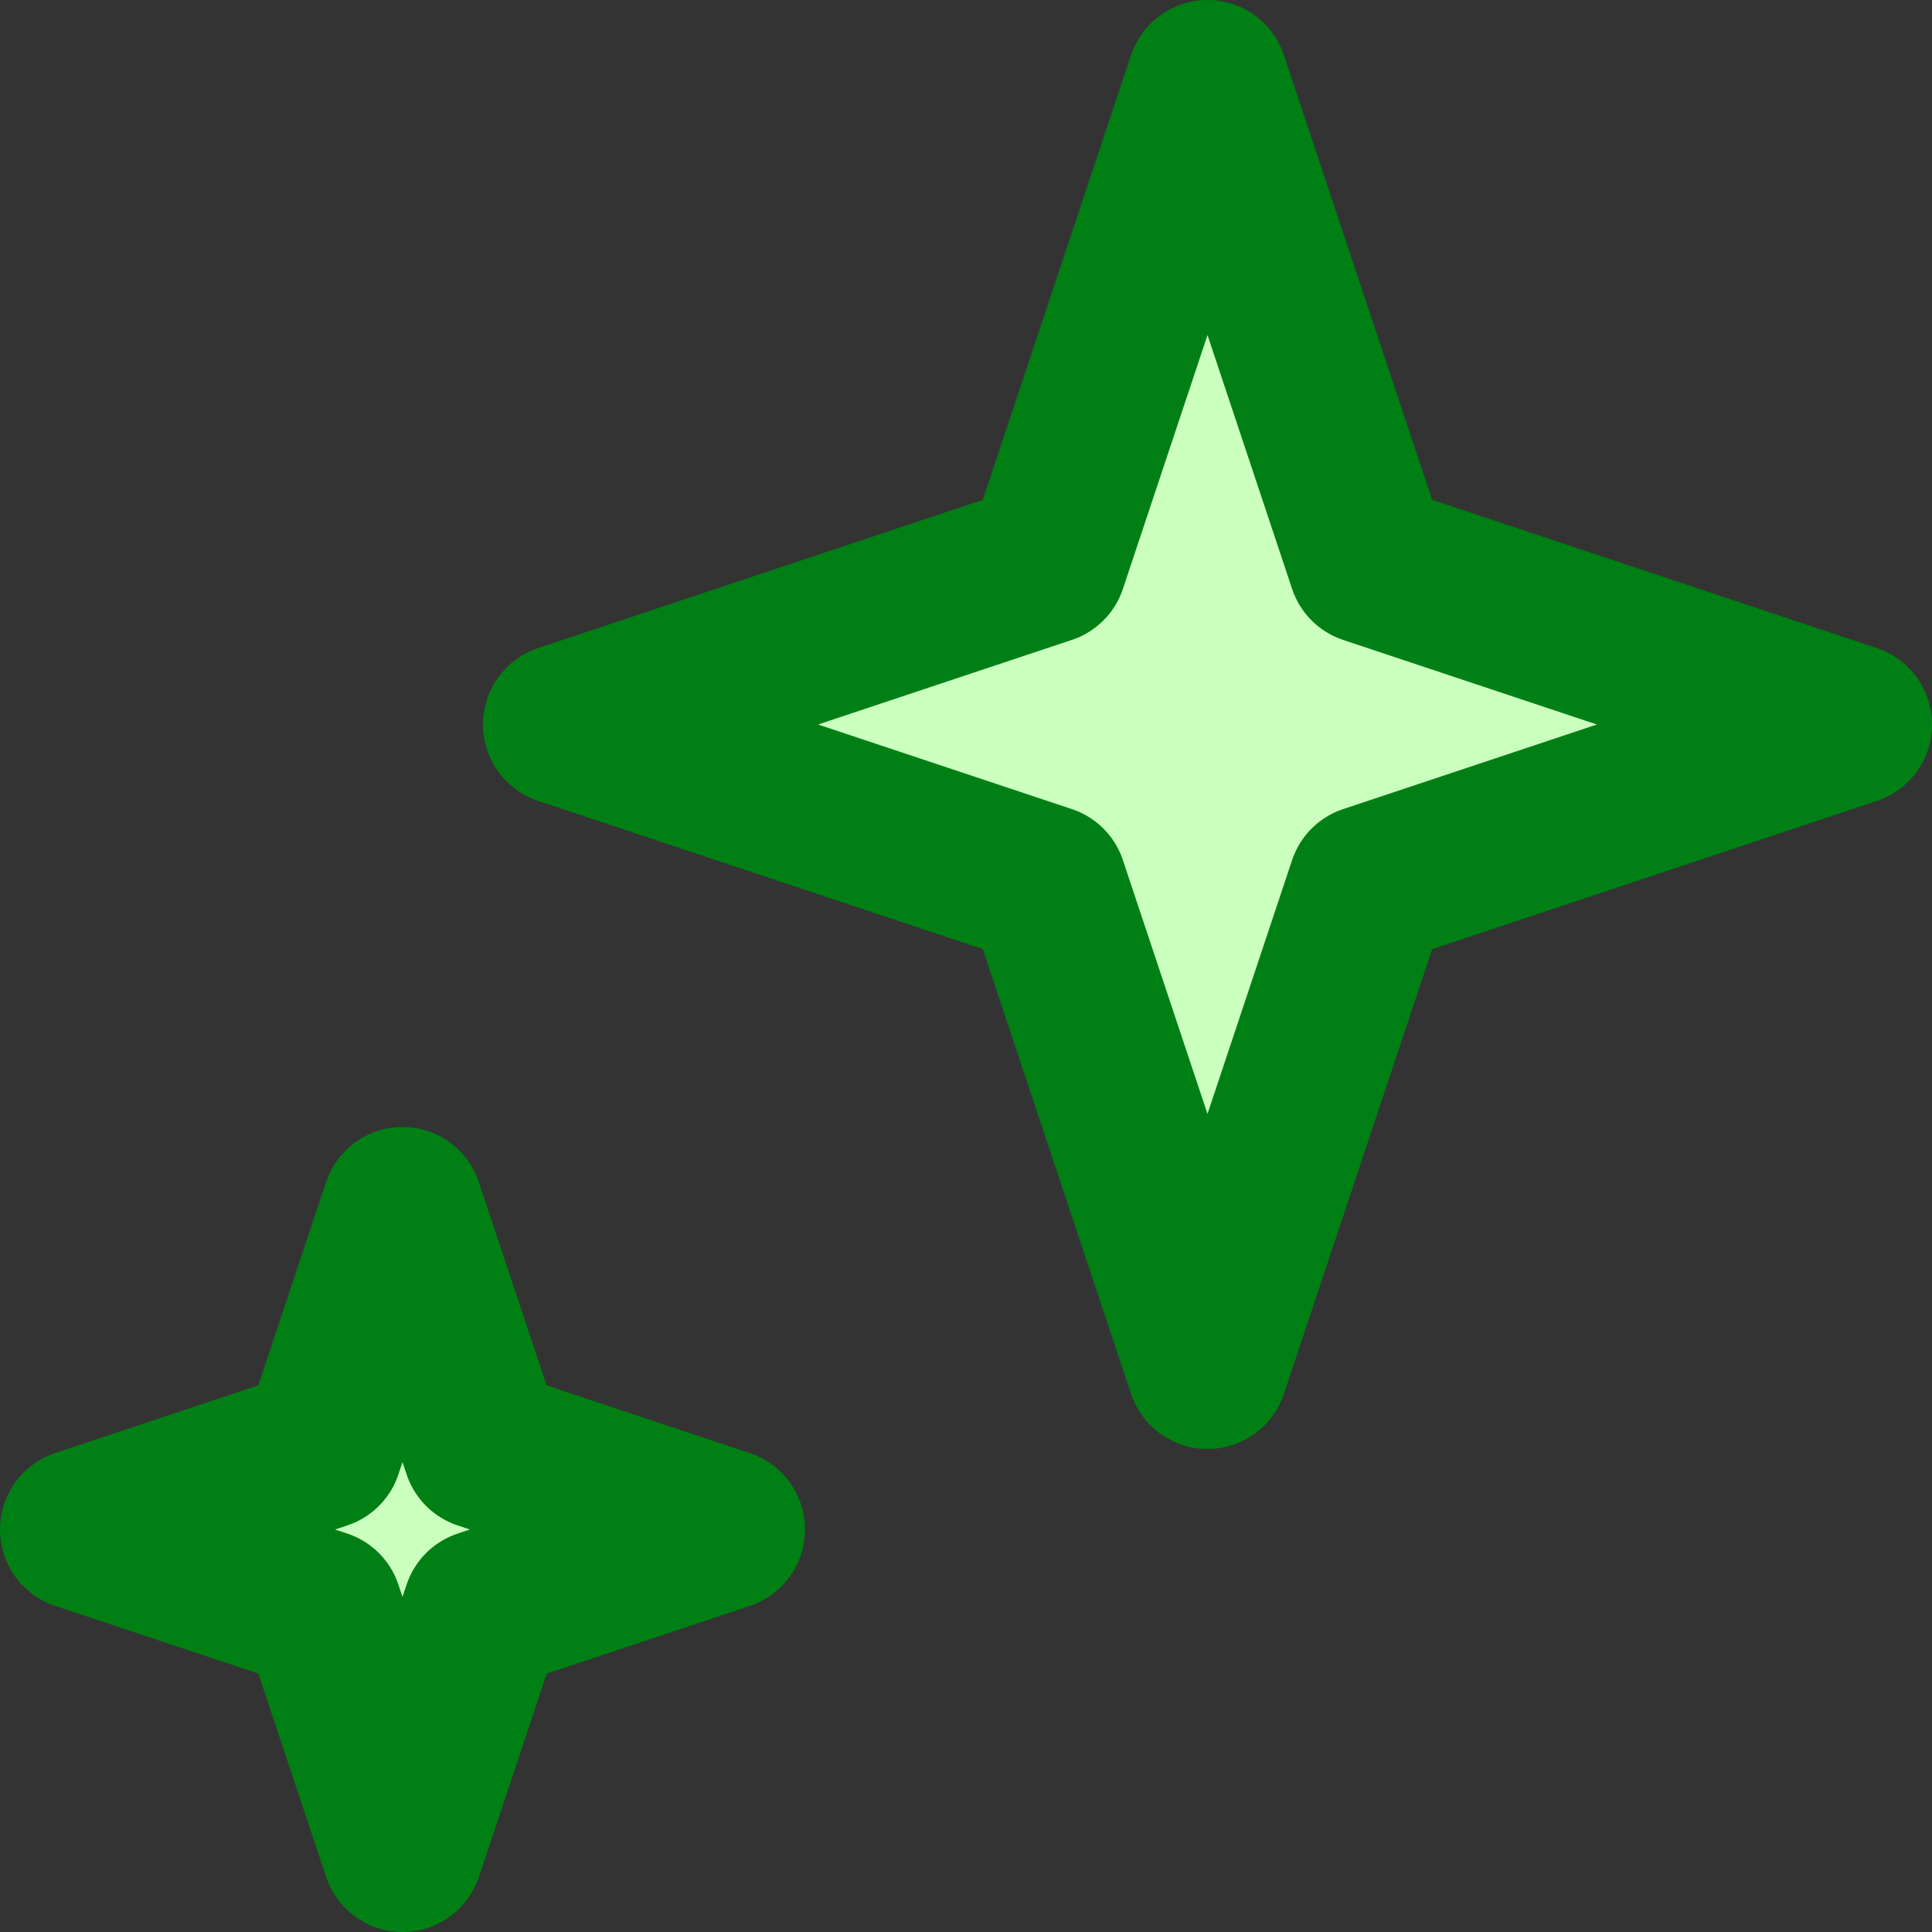 <svg width="12" height="12" viewBox="0 0 12 12" fill="none" xmlns="http://www.w3.org/2000/svg">
<rect x="0" y="0" width="12" height="12" fill="#333333" stroke="none"/>
<path d="M8.5 3.5L11.5 4.5L8.5 5.5L7.5 8.5L6.5 5.5L3.5 4.5L6.5 3.5L7.5 0.5L8.5 3.5Z" fill="#CBFFBE"/>
<path d="M2 9L0.5 9.5L2 10L2.5 11.5L3 10L4.5 9.5L3 9L2.5 7.5L2 9Z" fill="#CBFFBE"/>
<path d="M8.5 3.5L11.5 4.5L8.5 5.5L7.5 8.5L6.5 5.5L3.5 4.5L6.5 3.5L7.5 0.5L8.5 3.5Z" stroke="#008014" stroke-linejoin="round"/>
<path d="M2 9L0.5 9.5L2 10L2.5 11.5L3 10L4.5 9.5L3 9L2.5 7.5L2 9Z" stroke="#008014" stroke-linejoin="round"/>
</svg>
